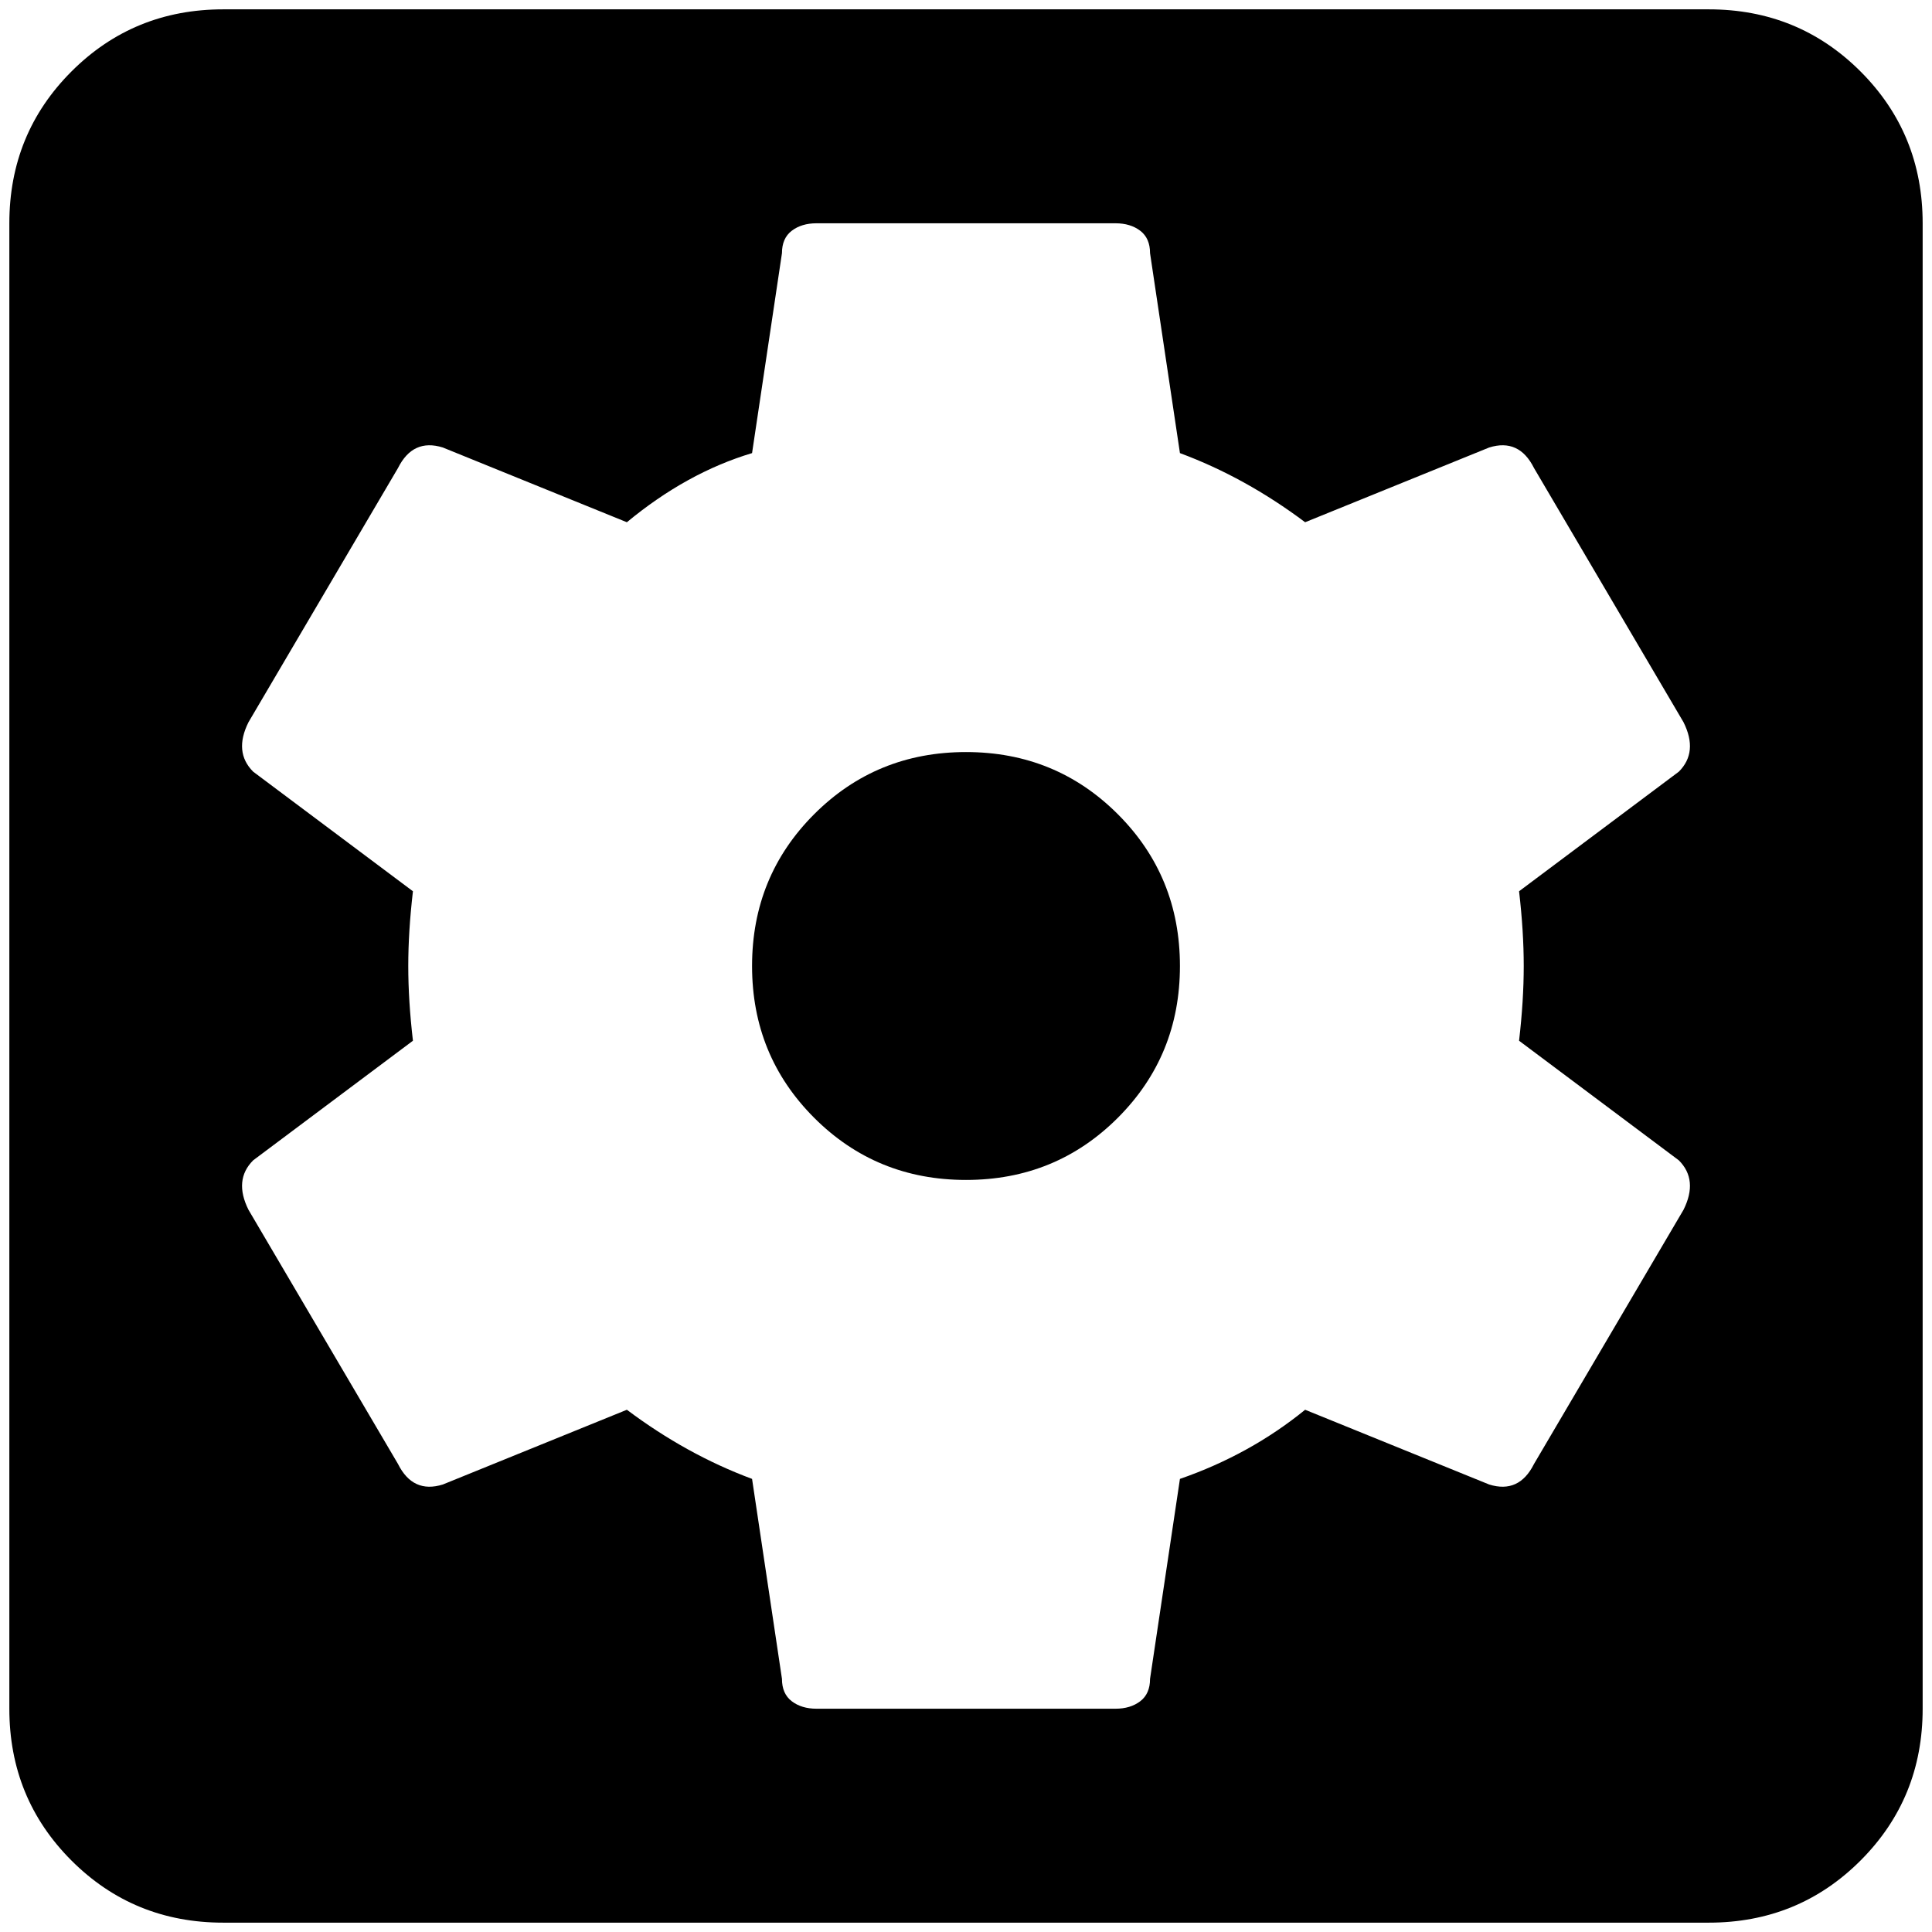 <?xml version="1.0" standalone="no"?>
<!DOCTYPE svg PUBLIC "-//W3C//DTD SVG 1.1//EN" "http://www.w3.org/Graphics/SVG/1.1/DTD/svg11.dtd" >
<svg xmlns="http://www.w3.org/2000/svg" xmlns:xlink="http://www.w3.org/1999/xlink" version="1.1" width="2048" height="2048" viewBox="-10 0 2068 2048">
   <path fill="currentColor"
d="M1621 1024q0 37 -5 80l171 128q21 21 5 53l-160 272q-16 32 -48 22l-197 -80q-59 48 -134 74l-32 214q0 16 -10.5 24t-26.5 8h-320q-16 0 -26.5 -8t-10.5 -24l-32 -214q-70 -26 -134 -74l-197 80q-32 10 -48 -22l-160 -272q-16 -32 5 -53l171 -128q-5 -43 -5 -80t5 -80
l-171 -128q-21 -21 -5 -53l160 -272q16 -32 48 -22l197 80q64 -53 134 -74l32 -214q0 -16 10.5 -24t26.5 -8h320q16 0 26.5 8t10.5 24l32 214q70 26 134 74l197 -80q32 -10 48 22l160 272q16 32 -5 53l-171 128q5 43 5 80zM1819 0h-1590q-96 0 -162.5 66.5t-66.5 162.5v1590
q0 96 66.5 162.5t162.5 66.5h1590q96 0 162.5 -66.5t66.5 -162.5v-1590q0 -96 -66.5 -162.5t-162.5 -66.5zM1024 795q-96 0 -162.5 66.5t-66.5 162.5t66.5 162.5t162.5 66.5t162.5 -66.5t66.5 -162.5t-66.5 -162.5t-162.5 -66.5z" />
</svg>
